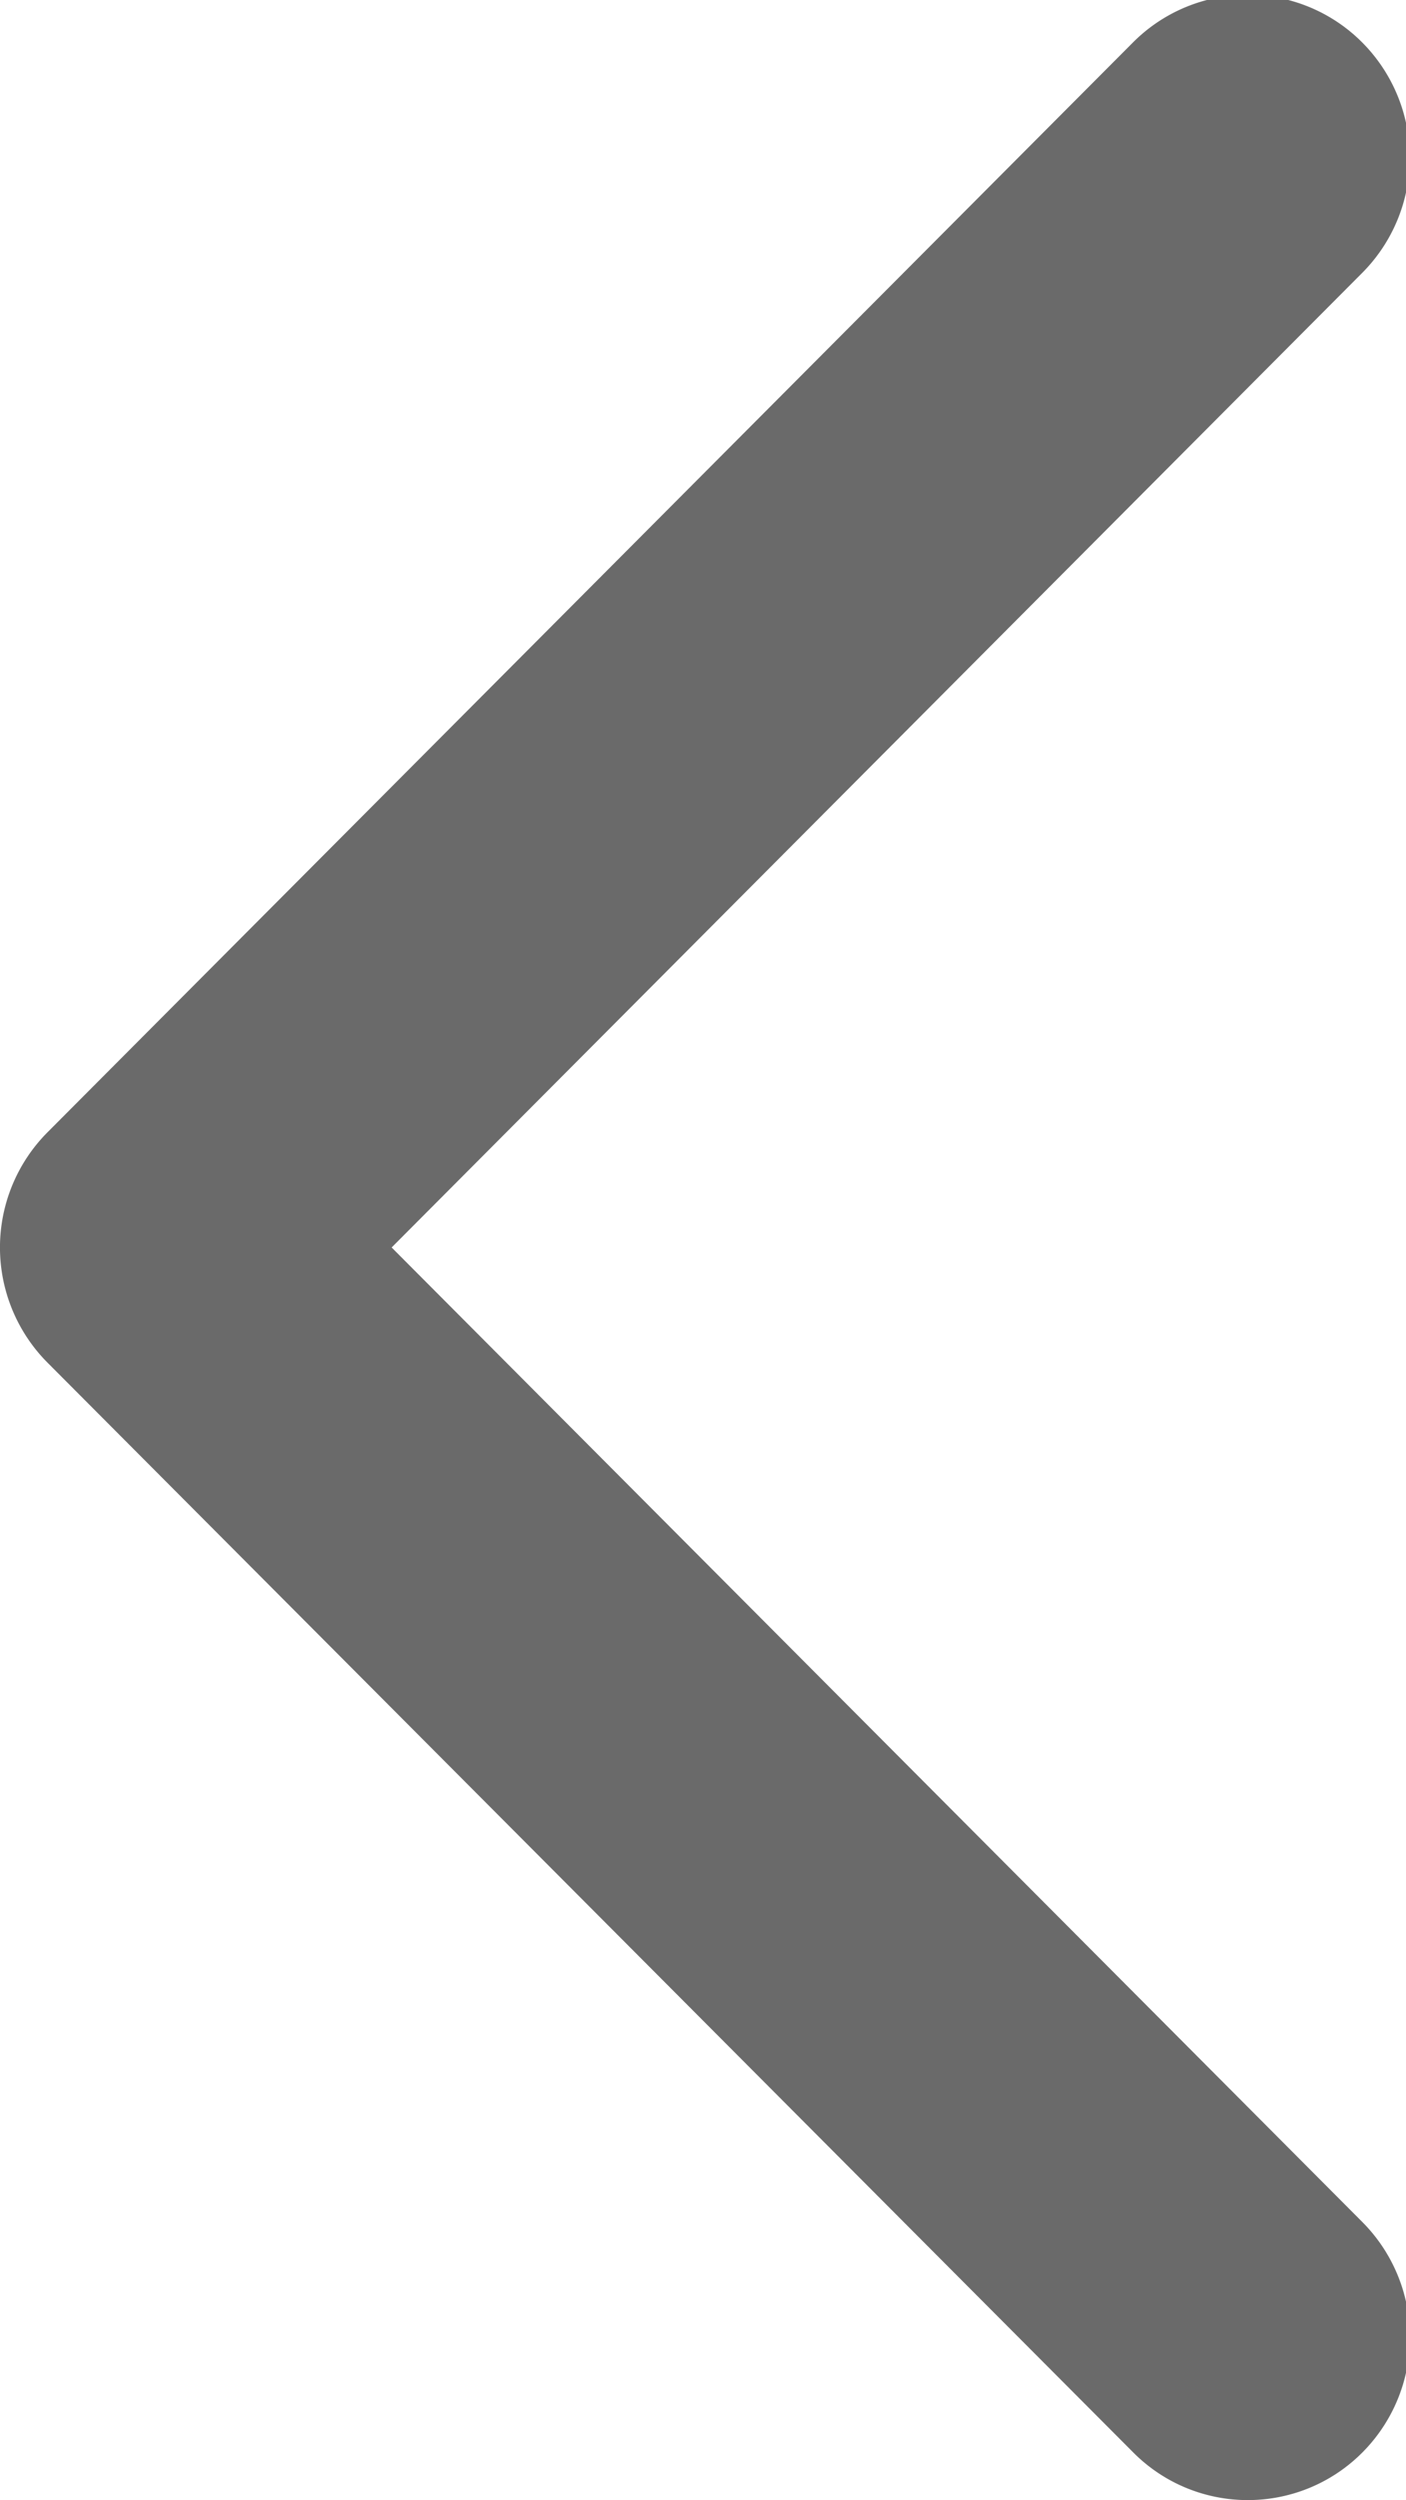 <svg xmlns="http://www.w3.org/2000/svg" width="9" height="16" viewBox="0 0 9 16"><g><g><path fill="#6a6a6a" d="M7.987 15.999c.266 0 .532-.102.734-.305a1.045 1.045 0 0 0 0-1.474L2.507 7.983 8.72 1.746a1.045 1.045 0 0 0 0-1.474 1.035 1.035 0 0 0-1.468 0L.304 7.246a1.045 1.045 0 0 0 0 1.474l6.95 6.974c.202.203.468.305.733.305z"/></g></g></svg>